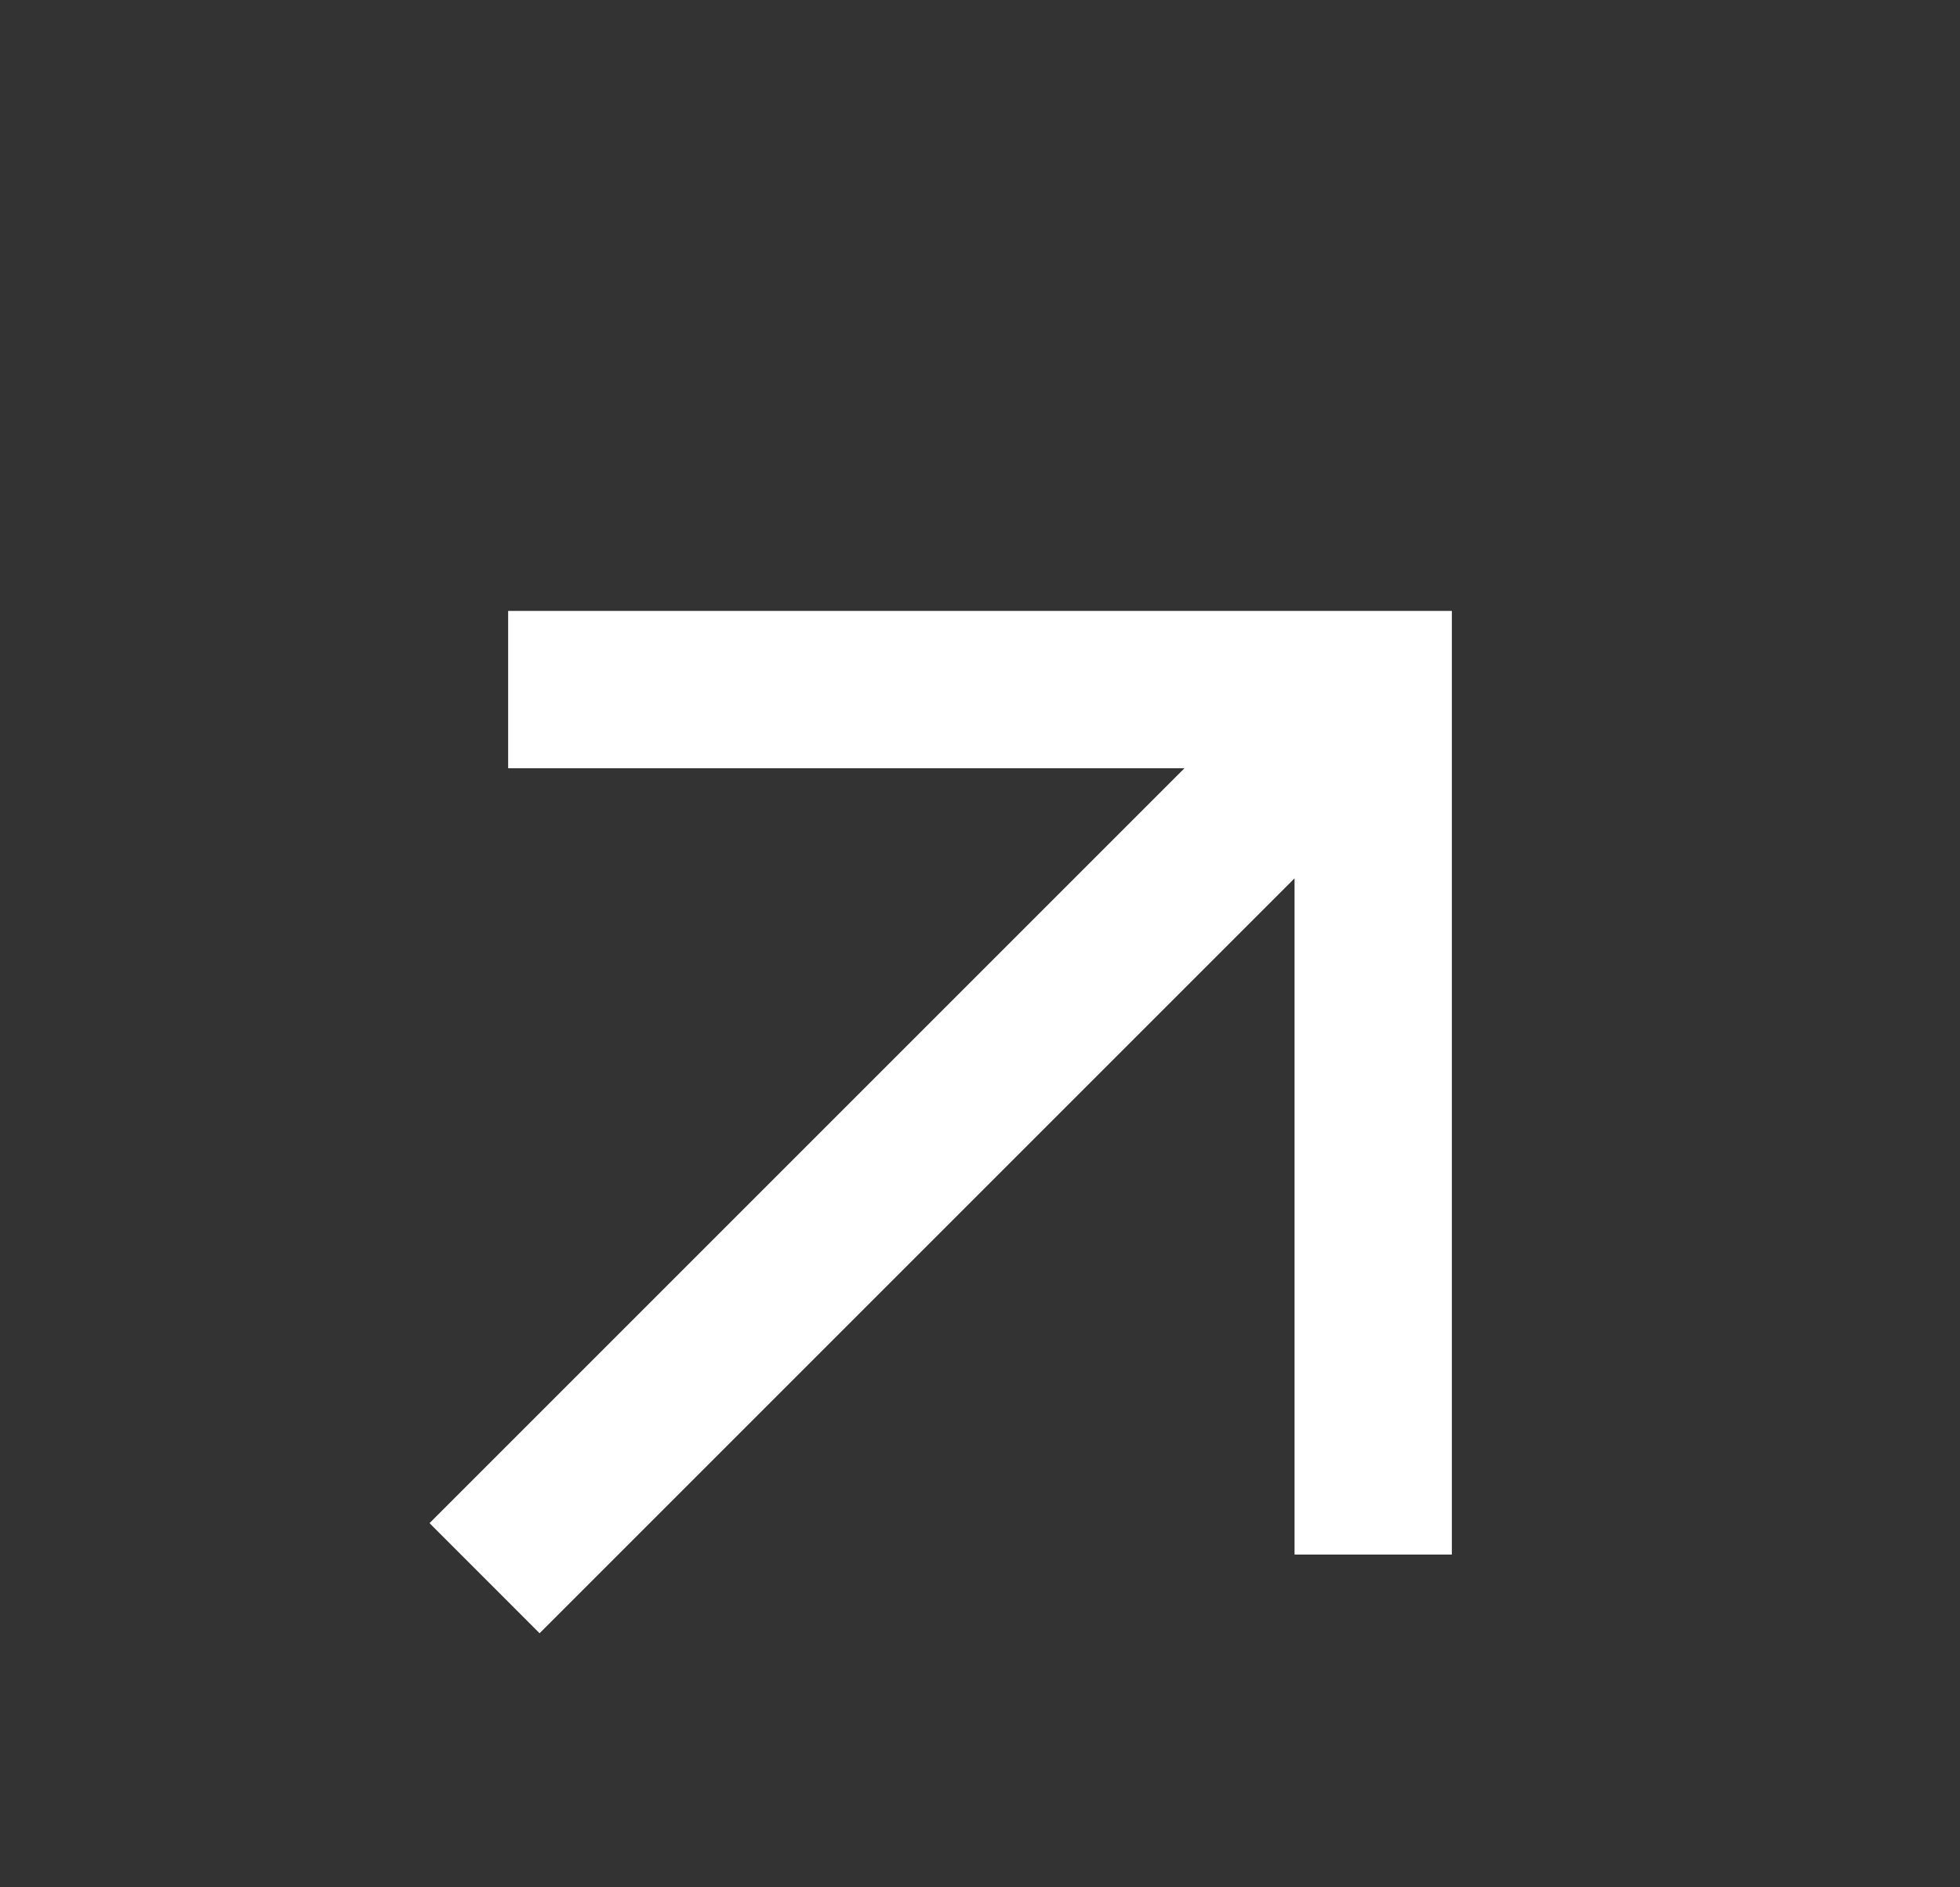 <svg width="27" height="26" viewBox="0 0 27 26" fill="none" xmlns="http://www.w3.org/2000/svg">
<rect x="0" y="0" width="27" height="26" fill="#333333" stroke="none"/>
<g id="arrow_outward">
<mask id="mask0_147_541" style="mask-type:alpha" maskUnits="userSpaceOnUse" x="0" y="0" width="27" height="26">
<rect id="Bounding box" x="0.5" width="26" height="26" fill="#D9D9D9"/>
</mask>
<g mask="url(#mask0_147_541)">
<path id="arrow_outward_2" d="M7.433 22.5L5.917 20.983L16.317 10.583H7V8.416H20V21.416H17.833V12.1L7.433 22.5Z" fill="white"/>
</g>
</g>
</svg>
